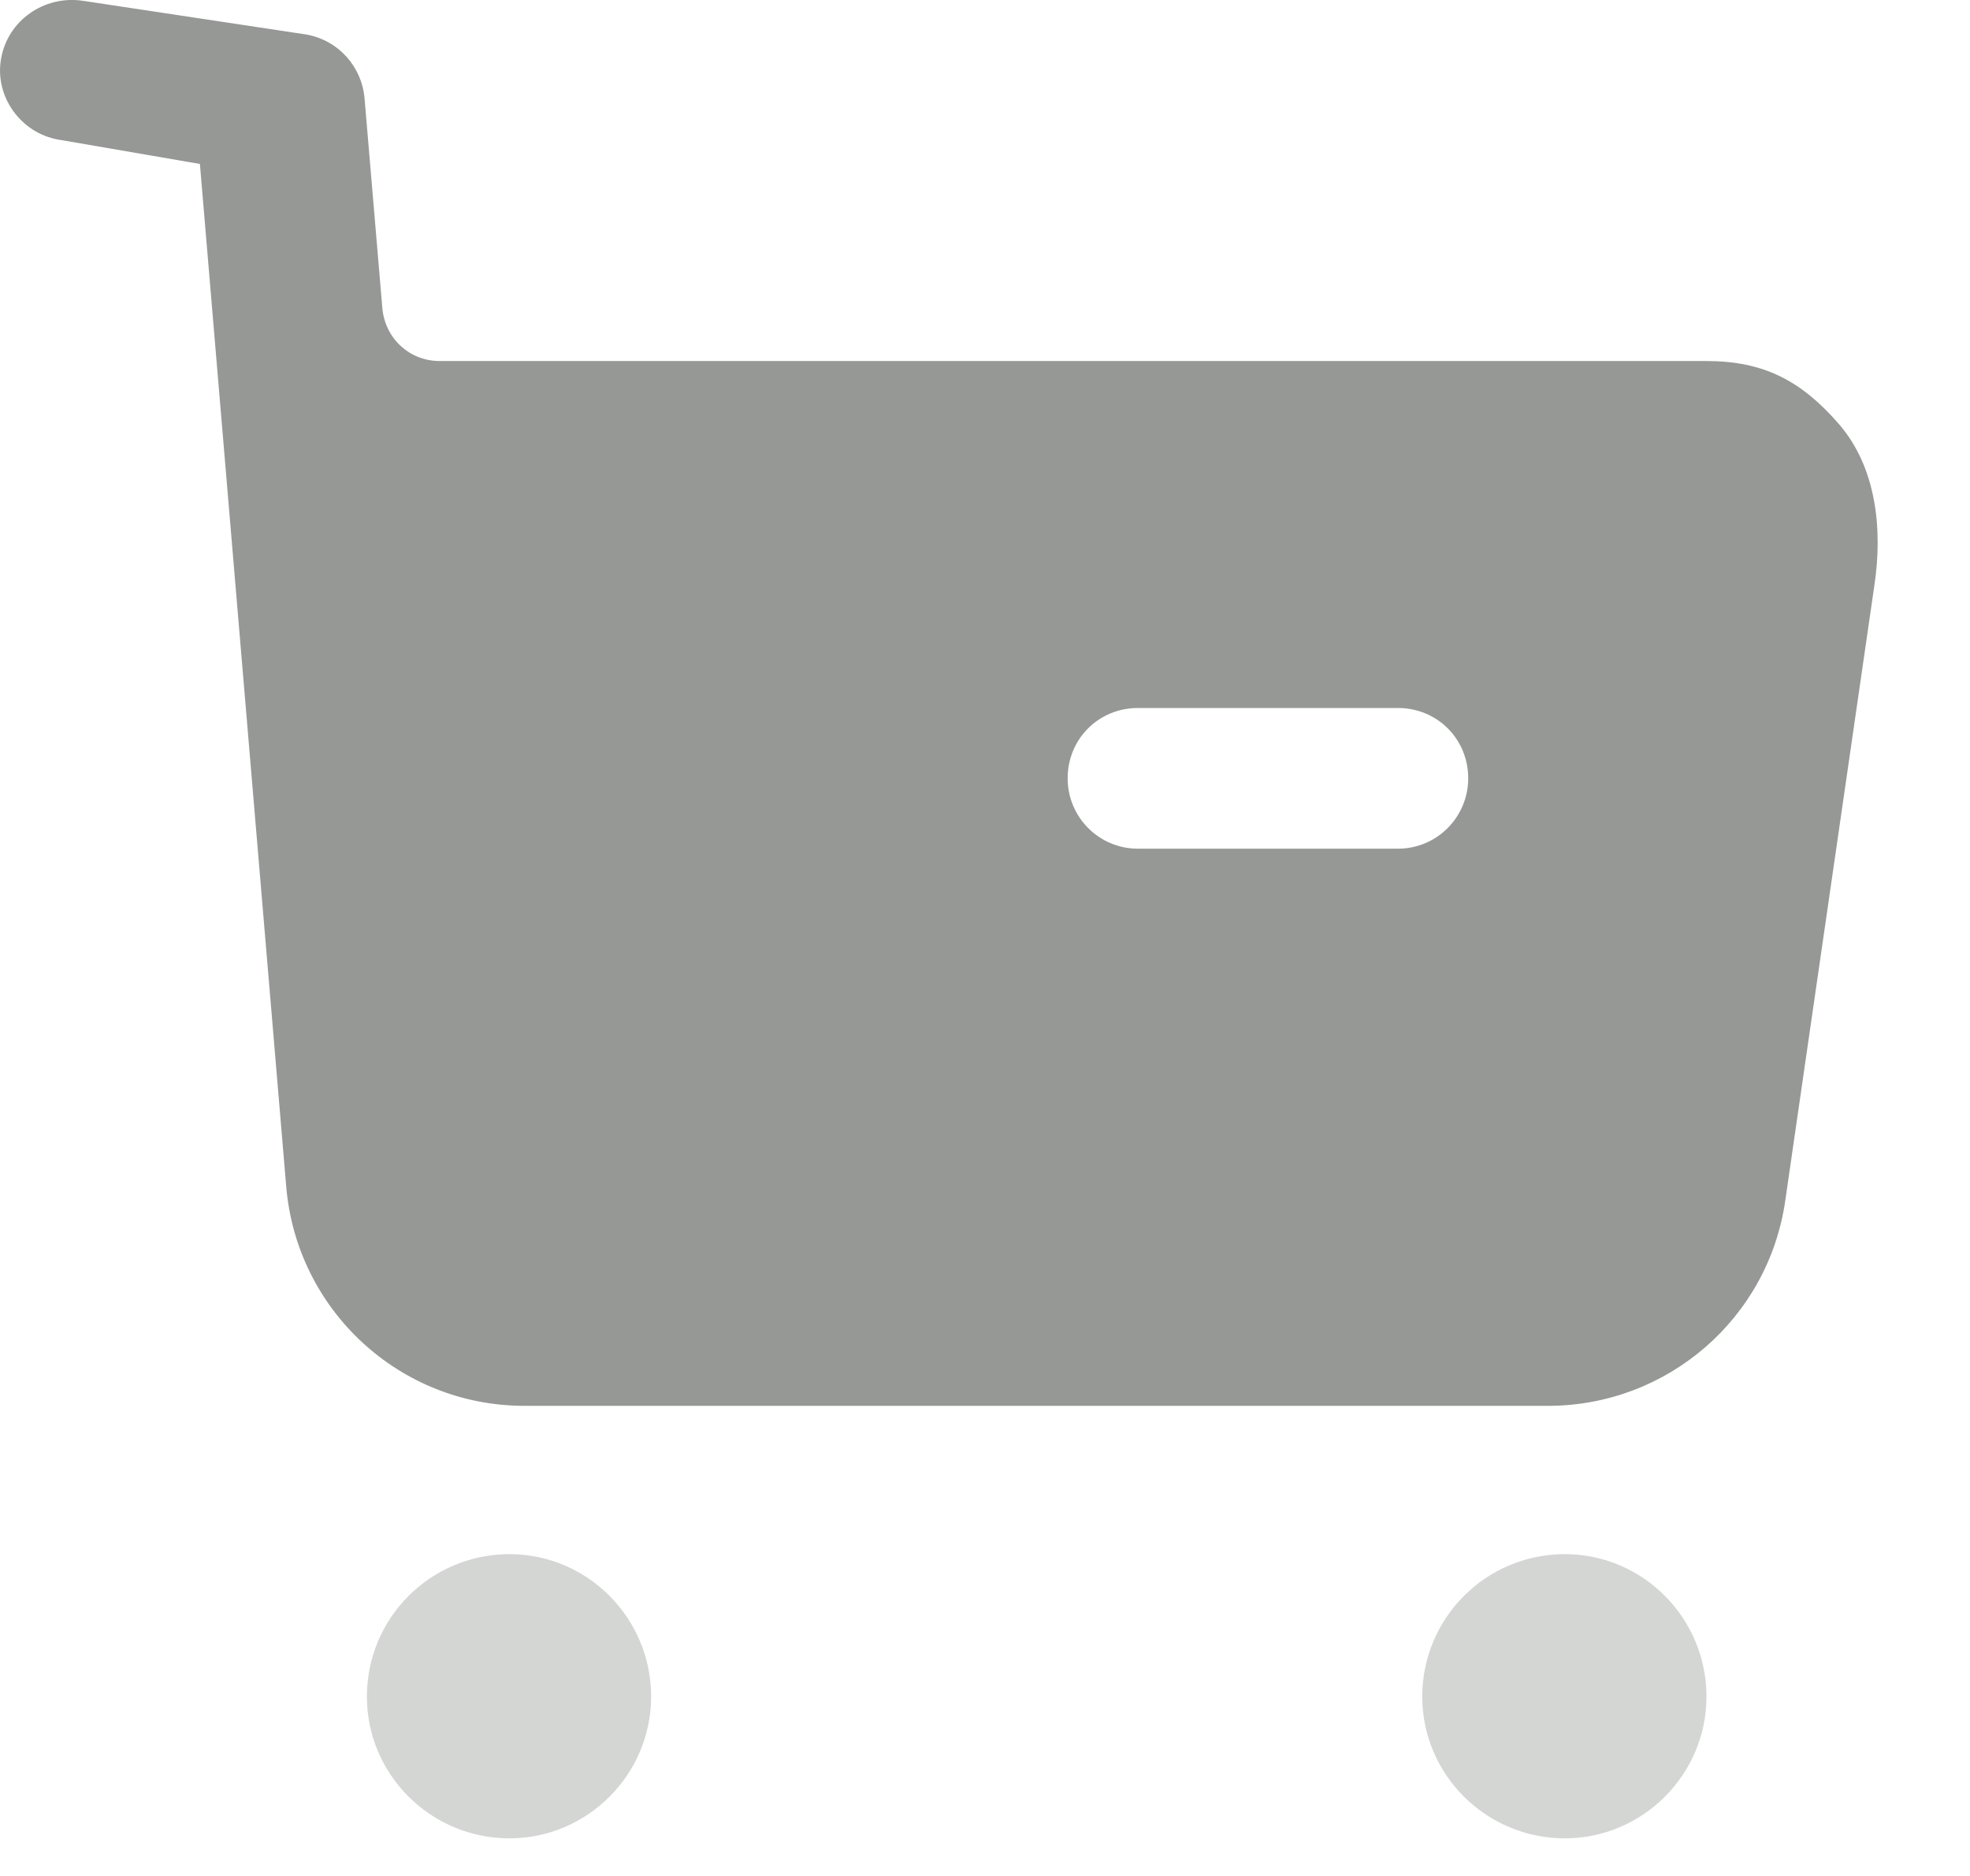 <svg width="21" height="20" viewBox="0 0 21 20" fill="none" xmlns="http://www.w3.org/2000/svg">
<path opacity="0.4" fill-rule="evenodd" clip-rule="evenodd" d="M3.911 18.088C3.911 17.248 4.591 16.569 5.431 16.569C6.261 16.569 6.941 17.248 6.941 18.088C6.941 18.919 6.261 19.599 5.431 19.599C4.591 19.599 3.911 18.919 3.911 18.088ZM15.161 18.088C15.161 17.248 15.841 16.569 16.681 16.569C17.511 16.569 18.191 17.248 18.191 18.088C18.191 18.919 17.511 19.599 16.681 19.599C15.841 19.599 15.161 18.919 15.161 18.088Z" fill="#959895"/>
<path fill-rule="evenodd" clip-rule="evenodd" d="M18.191 3.849C18.801 3.849 19.201 4.059 19.601 4.519C20.001 4.979 20.071 5.639 19.981 6.238L19.031 12.798C18.851 14.059 17.771 14.988 16.501 14.988H5.591C4.261 14.988 3.161 13.968 3.051 12.649L2.131 1.748L0.621 1.488C0.221 1.418 -0.059 1.028 0.011 0.628C0.081 0.218 0.471 -0.052 0.881 0.008L3.266 0.368C3.606 0.429 3.856 0.708 3.886 1.048L4.076 3.288C4.106 3.609 4.366 3.849 4.686 3.849H18.191ZM12.131 9.048H14.901C15.321 9.048 15.651 8.708 15.651 8.298C15.651 7.878 15.321 7.548 14.901 7.548H12.131C11.711 7.548 11.381 7.878 11.381 8.298C11.381 8.708 11.711 9.048 12.131 9.048Z" fill="#959895"/>
</svg>
